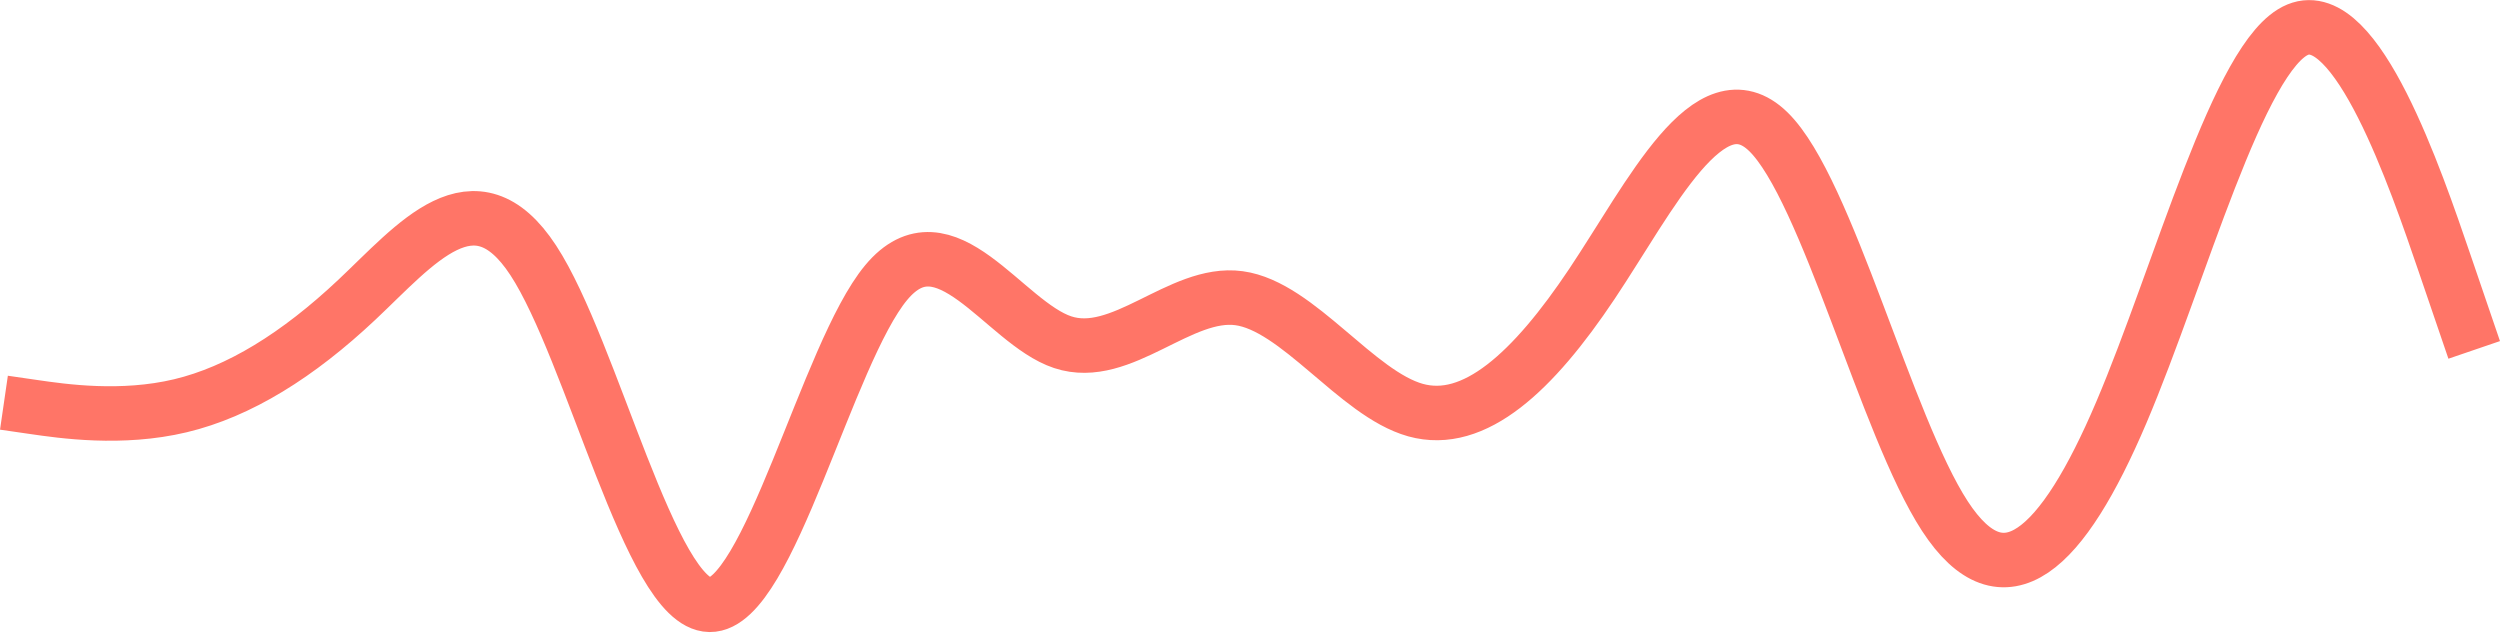 <svg width="78" height="20" viewBox="0 0 78 20" fill="none" xmlns="http://www.w3.org/2000/svg">
<path d="M0.123 12.564L1.04 12.697C1.958 12.831 3.793 13.098 5.628 12.66C7.463 12.223 9.298 11.08 11.133 9.353C12.968 7.627 14.803 5.318 16.638 8.123C18.473 10.927 20.308 18.846 22.143 18.87C23.978 18.895 25.813 11.025 27.648 8.818C29.483 6.61 31.319 10.065 33.154 10.676C34.989 11.288 36.824 9.055 38.659 9.304C40.494 9.553 42.329 12.282 44.164 12.795C45.999 13.307 47.834 11.603 49.669 8.856C51.504 6.108 53.339 2.318 55.174 4.111C57.009 5.904 58.844 13.28 60.679 16.1C62.514 18.919 64.349 17.182 66.184 12.872C68.019 8.562 69.855 1.68 71.69 0.925C73.525 0.171 75.36 5.544 76.277 8.23L77.195 10.917" stroke="#FF7567" stroke-width="1.7"/>
</svg>
